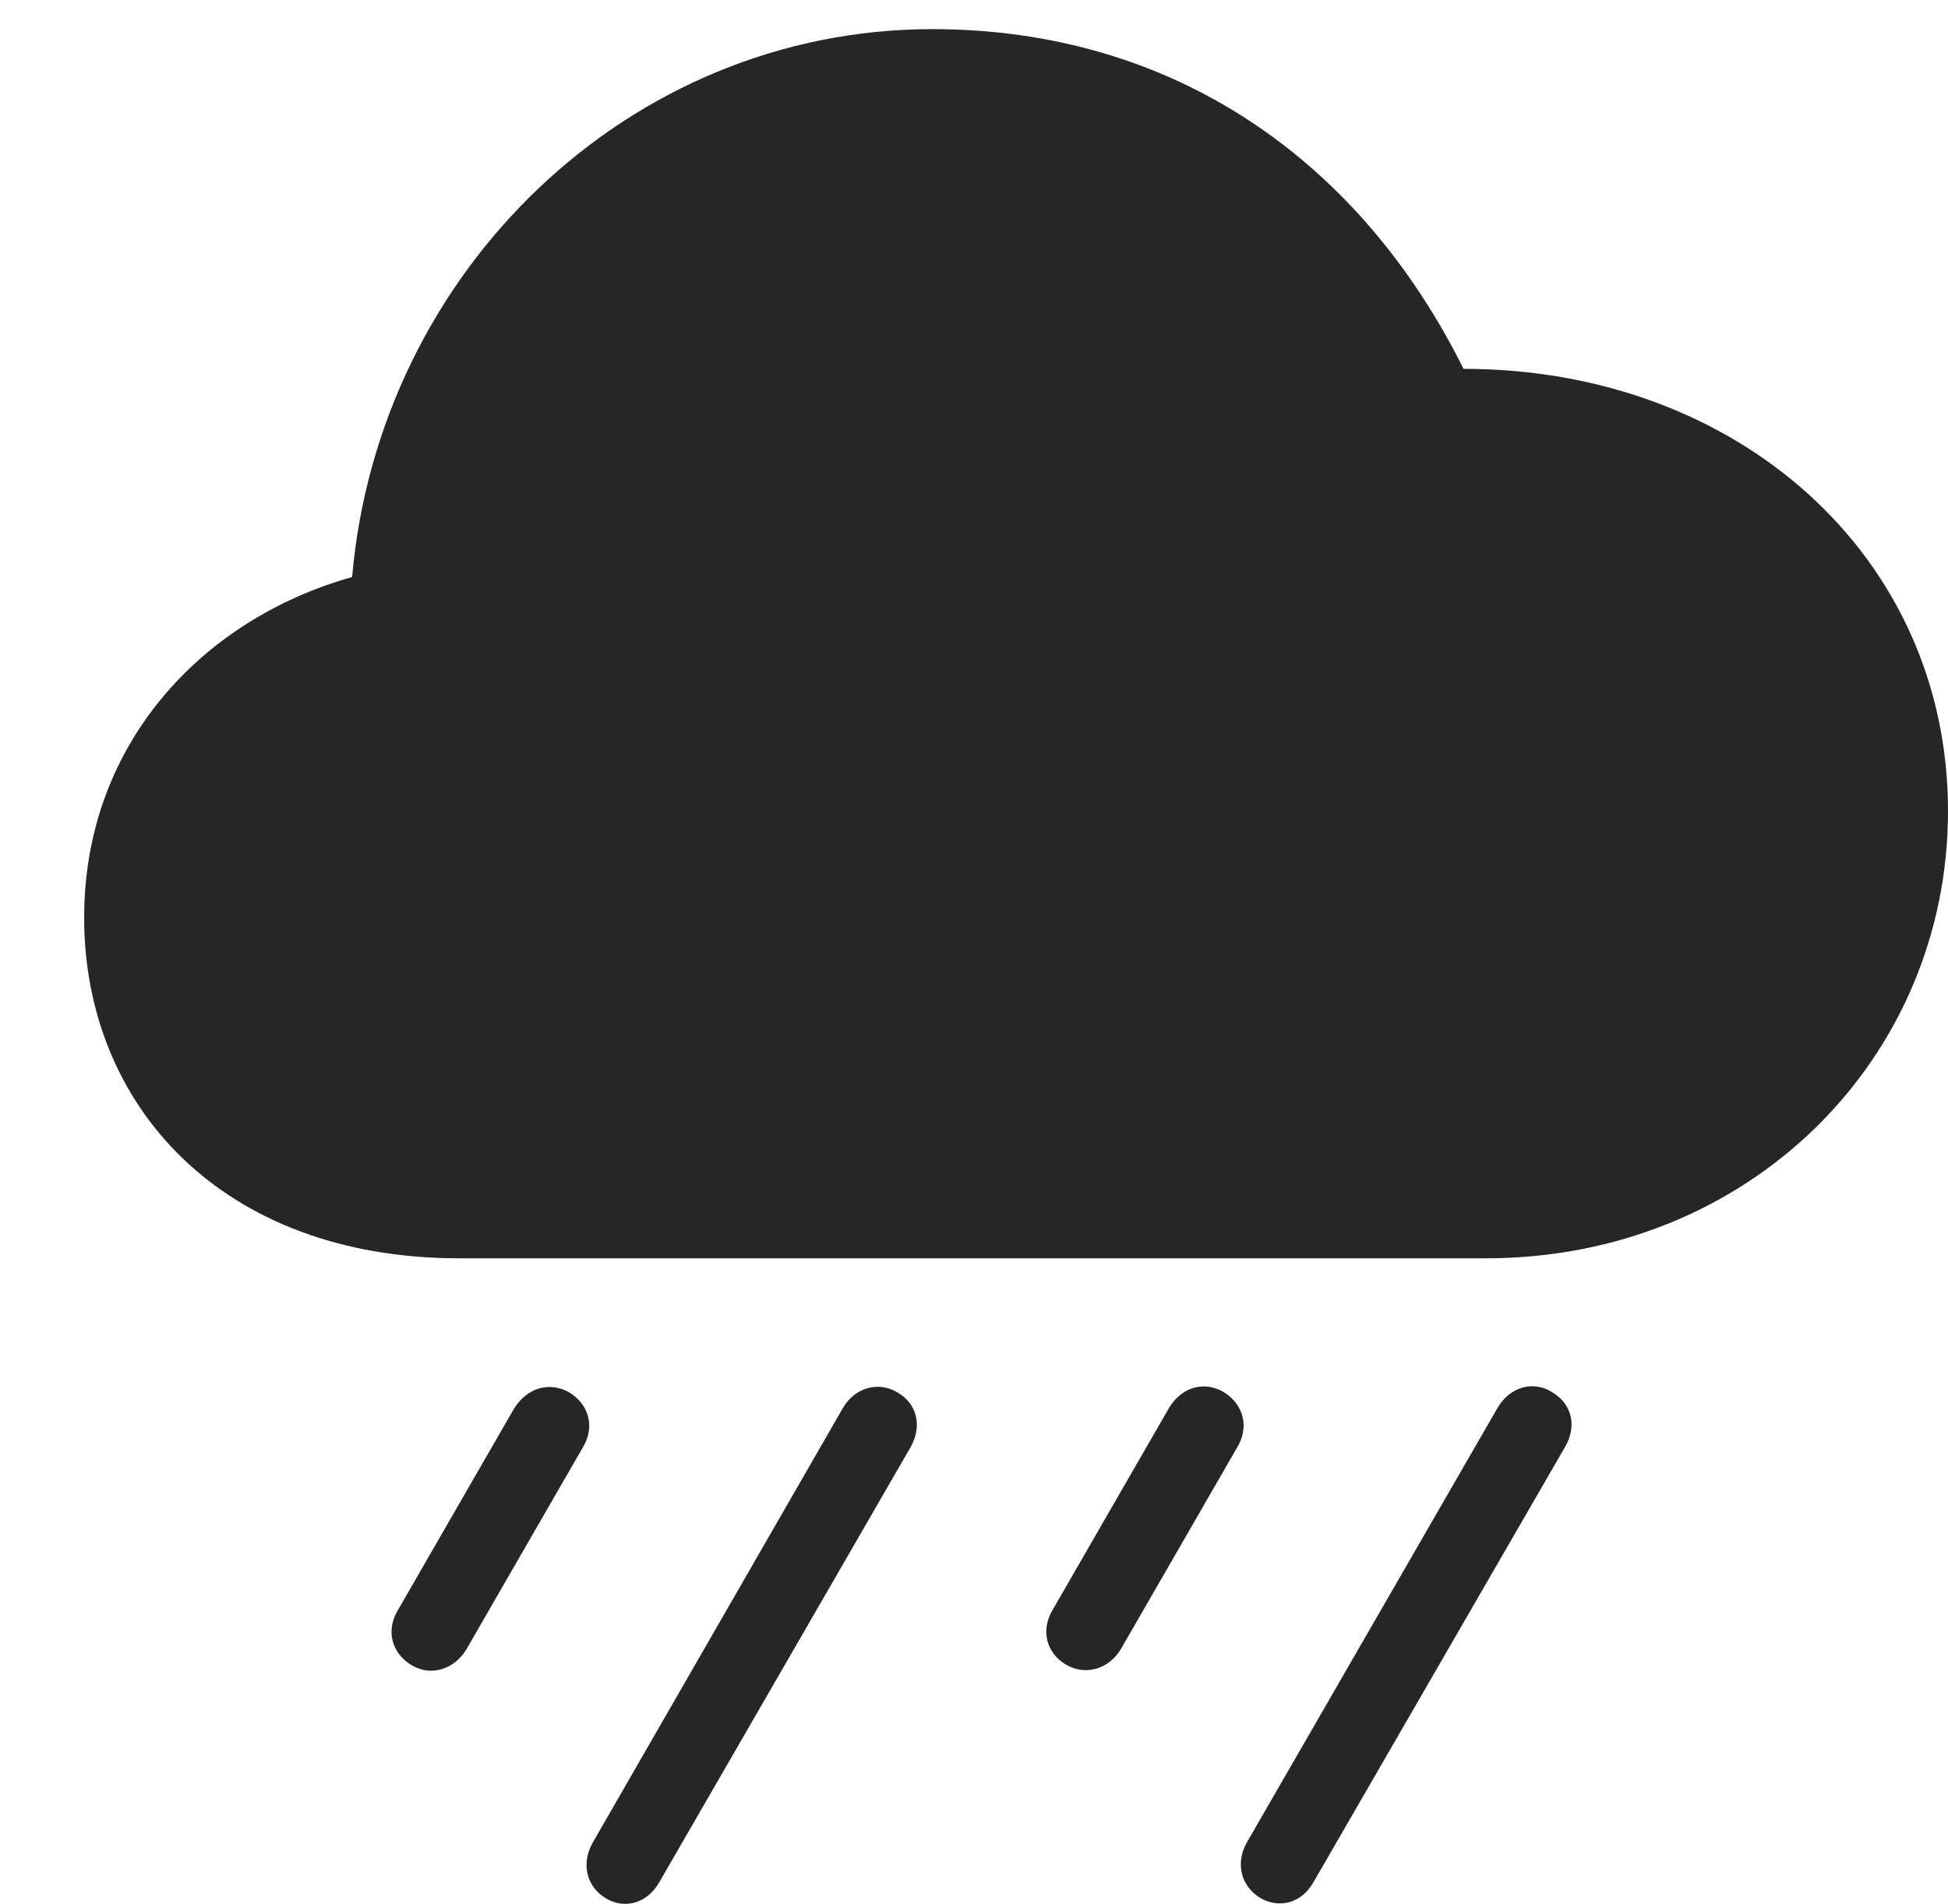 <?xml version="1.0" encoding="UTF-8"?>
<!--Generator: Apple Native CoreSVG 232.5-->
<!DOCTYPE svg
PUBLIC "-//W3C//DTD SVG 1.1//EN"
       "http://www.w3.org/Graphics/SVG/1.1/DTD/svg11.dtd">
<svg version="1.1" xmlns="http://www.w3.org/2000/svg" xmlns:xlink="http://www.w3.org/1999/xlink" width="115.653" height="113.055">
 <g>
  <rect height="113.055" opacity="0" width="115.653" x="0" y="0"/>
  <path d="M77.987 111.757L92.924 85.91C93.648 84.657 93.3 83.33 92.141 82.666C91.046 81.969 89.652 82.332 88.909 83.604L74.039 109.384C73.33 110.622 73.664 111.983 74.807 112.695C75.966 113.374 77.293 112.995 77.987 111.757Z" fill="#000000" fill-opacity="0.85"/>
  <path d="M66.568 97.887L73.445 85.959C74.203 84.721 73.806 83.36 72.628 82.647C71.481 81.999 70.154 82.348 69.397 83.619L62.485 95.615C61.791 96.785 62.091 98.146 63.302 98.858C64.48 99.537 65.874 99.091 66.568 97.887Z" fill="#000000" fill-opacity="0.85"/>
  <path d="M39.138 111.776L54.057 85.943C54.766 84.691 54.451 83.363 53.308 82.7C52.179 82.002 50.751 82.366 50.027 83.638L35.19 109.418C34.497 110.656 34.796 112.017 35.974 112.729C37.117 113.408 38.444 112.995 39.138 111.776Z" fill="#000000" fill-opacity="0.85"/>
  <path d="M27.701 97.92L34.578 85.992C35.355 84.754 34.972 83.394 33.795 82.681C32.633 82.033 31.306 82.381 30.514 83.653L23.603 95.648C22.909 96.819 23.243 98.18 24.454 98.892C25.597 99.571 26.992 99.124 27.701 97.92Z" fill="#000000" fill-opacity="0.85"/>
  <path d="M27.279 74.721L88.207 74.721C103.845 74.721 115.653 62.88 115.653 48.159C115.653 33.007 103.154 21.902 86.889 21.902C80.786 9.63 69.79 1.73 55.346 1.73C37.32 1.73 22.486 16.134 20.905 34.265C11.961 36.777 4.996 44.231 4.996 54.488C4.996 65.637 13.167 74.721 27.279 74.721Z" fill="#000000" fill-opacity="0.85"/>
 </g>
</svg>
